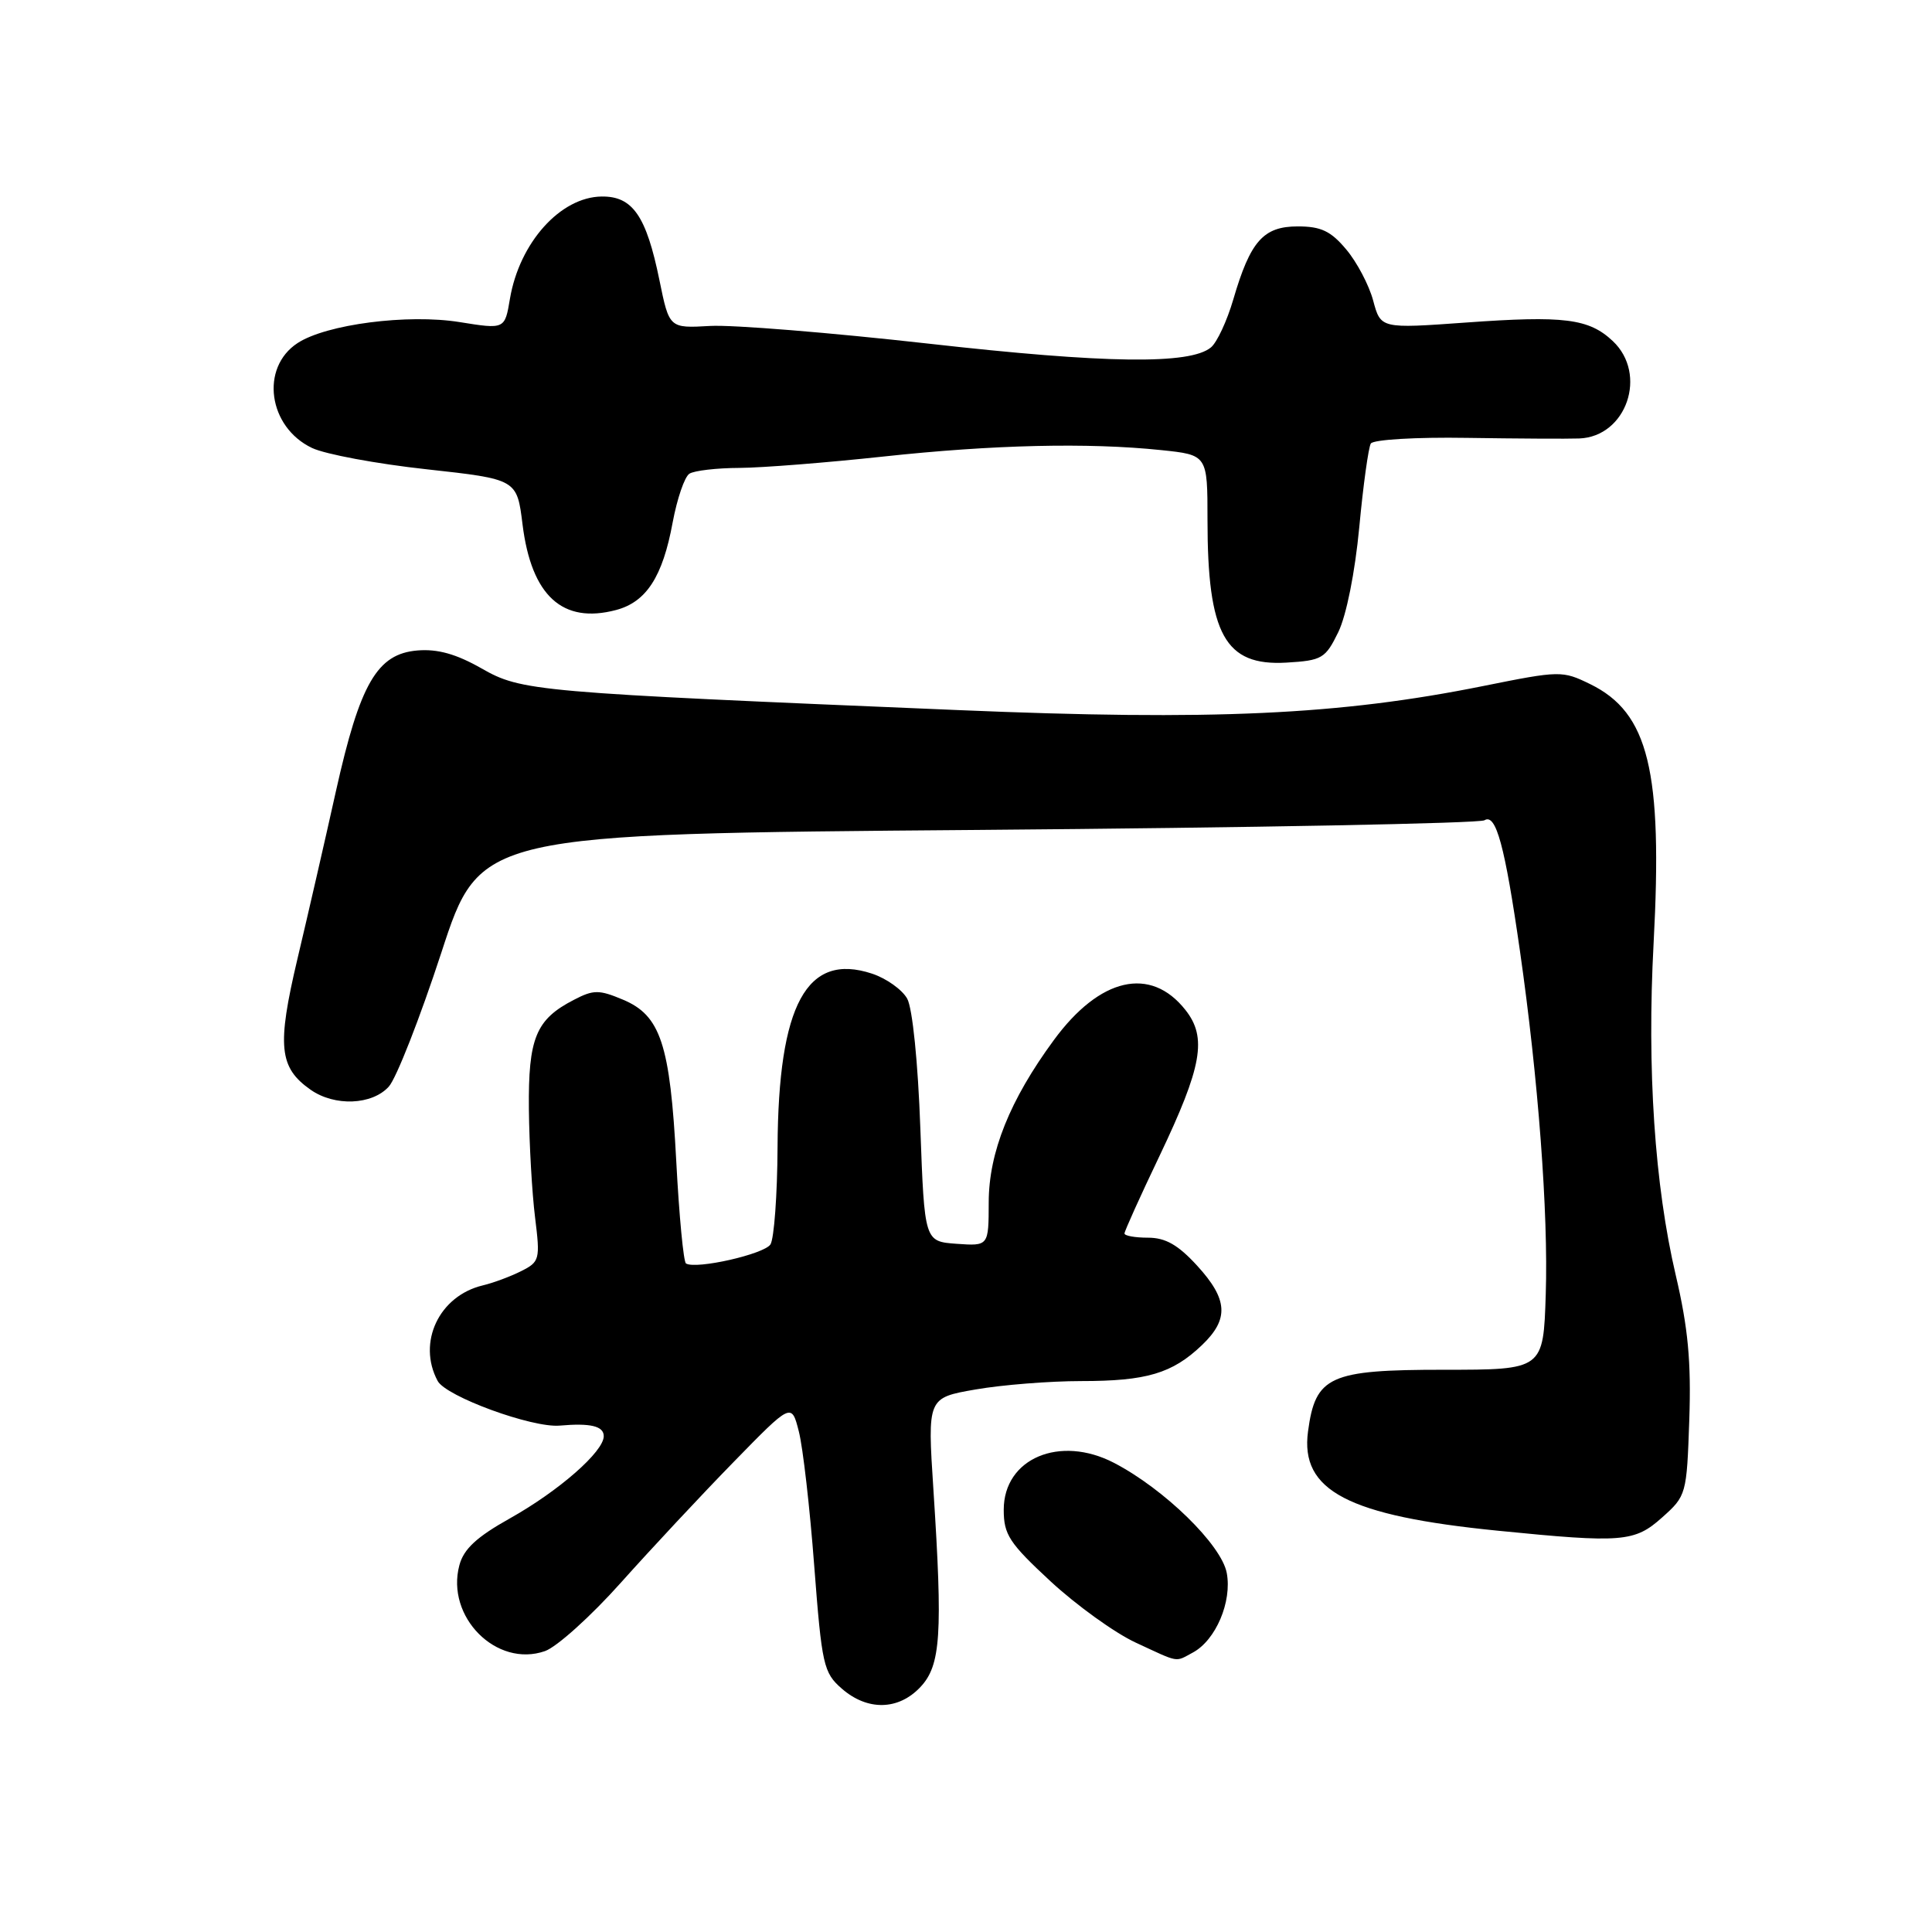 <?xml version="1.0" encoding="UTF-8" standalone="no"?>
<!DOCTYPE svg PUBLIC "-//W3C//DTD SVG 1.1//EN" "http://www.w3.org/Graphics/SVG/1.1/DTD/svg11.dtd" >
<svg xmlns="http://www.w3.org/2000/svg" xmlns:xlink="http://www.w3.org/1999/xlink" version="1.1" viewBox="0 0 256 256">
 <g >
 <path fill="currentColor"
d=" M 121.96 223.54 C 124.66 220.67 124.93 216.57 123.68 197.36 C 122.89 185.22 122.89 185.22 129.28 184.11 C 132.79 183.50 139.09 183.00 143.27 183.00 C 151.92 183.00 155.33 181.99 159.25 178.25 C 162.88 174.79 162.72 172.18 158.62 167.70 C 156.10 164.95 154.43 164.00 152.12 164.00 C 150.40 164.00 149.00 163.75 149.00 163.44 C 149.00 163.14 151.08 158.52 153.63 153.19 C 159.29 141.32 159.97 137.49 157.08 133.83 C 152.46 127.97 145.73 129.51 139.63 137.83 C 133.81 145.75 131.02 152.70 131.01 159.31 C 131.00 165.11 131.00 165.11 126.75 164.81 C 122.50 164.50 122.50 164.50 121.95 149.50 C 121.64 140.79 120.91 133.59 120.21 132.33 C 119.55 131.14 117.45 129.64 115.54 129.01 C 106.90 126.16 103.13 133.09 103.03 152.00 C 103.00 158.32 102.57 164.13 102.09 164.89 C 101.27 166.18 92.25 168.23 90.90 167.42 C 90.57 167.23 89.99 161.14 89.61 153.90 C 88.79 138.33 87.53 134.54 82.52 132.45 C 79.38 131.13 78.64 131.13 76.05 132.48 C 71.00 135.08 69.99 137.54 70.08 146.97 C 70.13 151.66 70.50 158.12 70.90 161.32 C 71.59 166.89 71.51 167.20 69.06 168.43 C 67.65 169.14 65.37 169.99 63.98 170.32 C 58.18 171.70 55.26 177.88 57.99 182.98 C 59.09 185.04 70.51 189.22 74.16 188.90 C 78.24 188.54 80.00 188.96 80.00 190.30 C 80.00 192.35 74.06 197.55 67.57 201.19 C 63.17 203.65 61.44 205.25 60.87 207.40 C 59.04 214.24 65.79 221.02 72.21 218.78 C 73.78 218.23 78.31 214.15 82.28 209.70 C 86.25 205.26 92.96 198.07 97.19 193.74 C 104.88 185.86 104.88 185.86 105.85 189.68 C 106.39 191.78 107.31 199.80 107.89 207.50 C 108.90 220.65 109.12 221.64 111.54 223.75 C 114.94 226.72 119.05 226.64 121.96 223.54 Z  M 158.06 218.97 C 161.09 217.34 163.27 212.24 162.55 208.42 C 161.85 204.70 154.29 197.31 147.62 193.84 C 140.42 190.10 133.00 193.25 133.00 200.05 C 133.00 203.35 133.73 204.46 139.21 209.54 C 142.63 212.70 147.69 216.35 150.46 217.64 C 156.37 220.38 155.65 220.26 158.06 218.97 Z  M 220.23 201.08 C 223.45 198.21 223.50 198.03 223.84 188.12 C 224.10 180.44 223.68 175.94 222.05 168.99 C 219.25 157.05 218.22 141.66 219.11 125.00 C 220.33 102.12 218.45 94.44 210.71 90.65 C 207.02 88.85 206.72 88.85 196.54 90.90 C 177.46 94.74 160.73 95.51 126.96 94.09 C 70.68 91.74 69.13 91.60 63.79 88.56 C 60.45 86.66 57.99 85.97 55.32 86.19 C 49.97 86.63 47.70 90.56 44.52 104.80 C 43.09 111.24 40.79 121.26 39.41 127.07 C 36.68 138.62 36.97 141.46 41.16 144.40 C 44.35 146.63 49.30 146.43 51.52 143.98 C 52.52 142.87 55.65 134.88 58.48 126.23 C 63.61 110.50 63.61 110.50 129.56 109.97 C 165.83 109.68 196.04 109.10 196.70 108.69 C 198.23 107.74 199.40 112.06 201.40 126.00 C 203.82 142.86 205.17 160.74 204.82 171.50 C 204.50 181.50 204.50 181.50 191.29 181.50 C 176.15 181.50 174.30 182.34 173.32 189.67 C 172.26 197.53 178.61 200.85 198.50 202.83 C 214.94 204.47 216.59 204.34 220.23 201.08 Z  M 177.33 83.76 C 178.40 81.56 179.54 75.87 180.11 69.87 C 180.63 64.28 181.33 59.28 181.64 58.77 C 181.97 58.25 187.64 57.91 194.36 58.02 C 201.04 58.12 207.74 58.16 209.25 58.10 C 215.52 57.87 218.37 49.58 213.70 45.19 C 210.53 42.21 207.26 41.80 194.23 42.74 C 182.95 43.55 182.95 43.55 181.95 39.82 C 181.40 37.77 179.79 34.72 178.38 33.05 C 176.35 30.62 175.04 30.00 171.97 30.00 C 167.40 30.00 165.68 31.94 163.42 39.67 C 162.59 42.51 161.26 45.37 160.46 46.03 C 157.70 48.33 146.51 48.18 123.00 45.53 C 110.07 44.08 97.07 43.02 94.09 43.19 C 88.68 43.50 88.68 43.50 87.38 37.13 C 85.64 28.61 83.83 25.99 79.73 26.04 C 74.26 26.10 68.83 32.15 67.57 39.59 C 66.89 43.64 66.89 43.64 60.91 42.68 C 54.03 41.57 43.23 42.97 39.43 45.46 C 34.44 48.72 35.53 56.60 41.35 59.36 C 43.09 60.19 49.91 61.46 56.51 62.18 C 68.50 63.50 68.50 63.50 69.24 69.50 C 70.42 78.95 74.53 82.71 81.63 80.83 C 85.64 79.77 87.81 76.42 89.13 69.23 C 89.72 66.08 90.71 63.17 91.35 62.77 C 91.98 62.36 94.97 62.01 98.00 62.00 C 101.03 61.98 109.58 61.30 117.00 60.50 C 131.61 58.92 144.15 58.63 153.85 59.64 C 160.00 60.28 160.00 60.28 160.00 68.90 C 160.00 84.07 162.32 88.27 170.45 87.80 C 175.18 87.52 175.62 87.26 177.33 83.76 Z "/>
</g>
</svg>